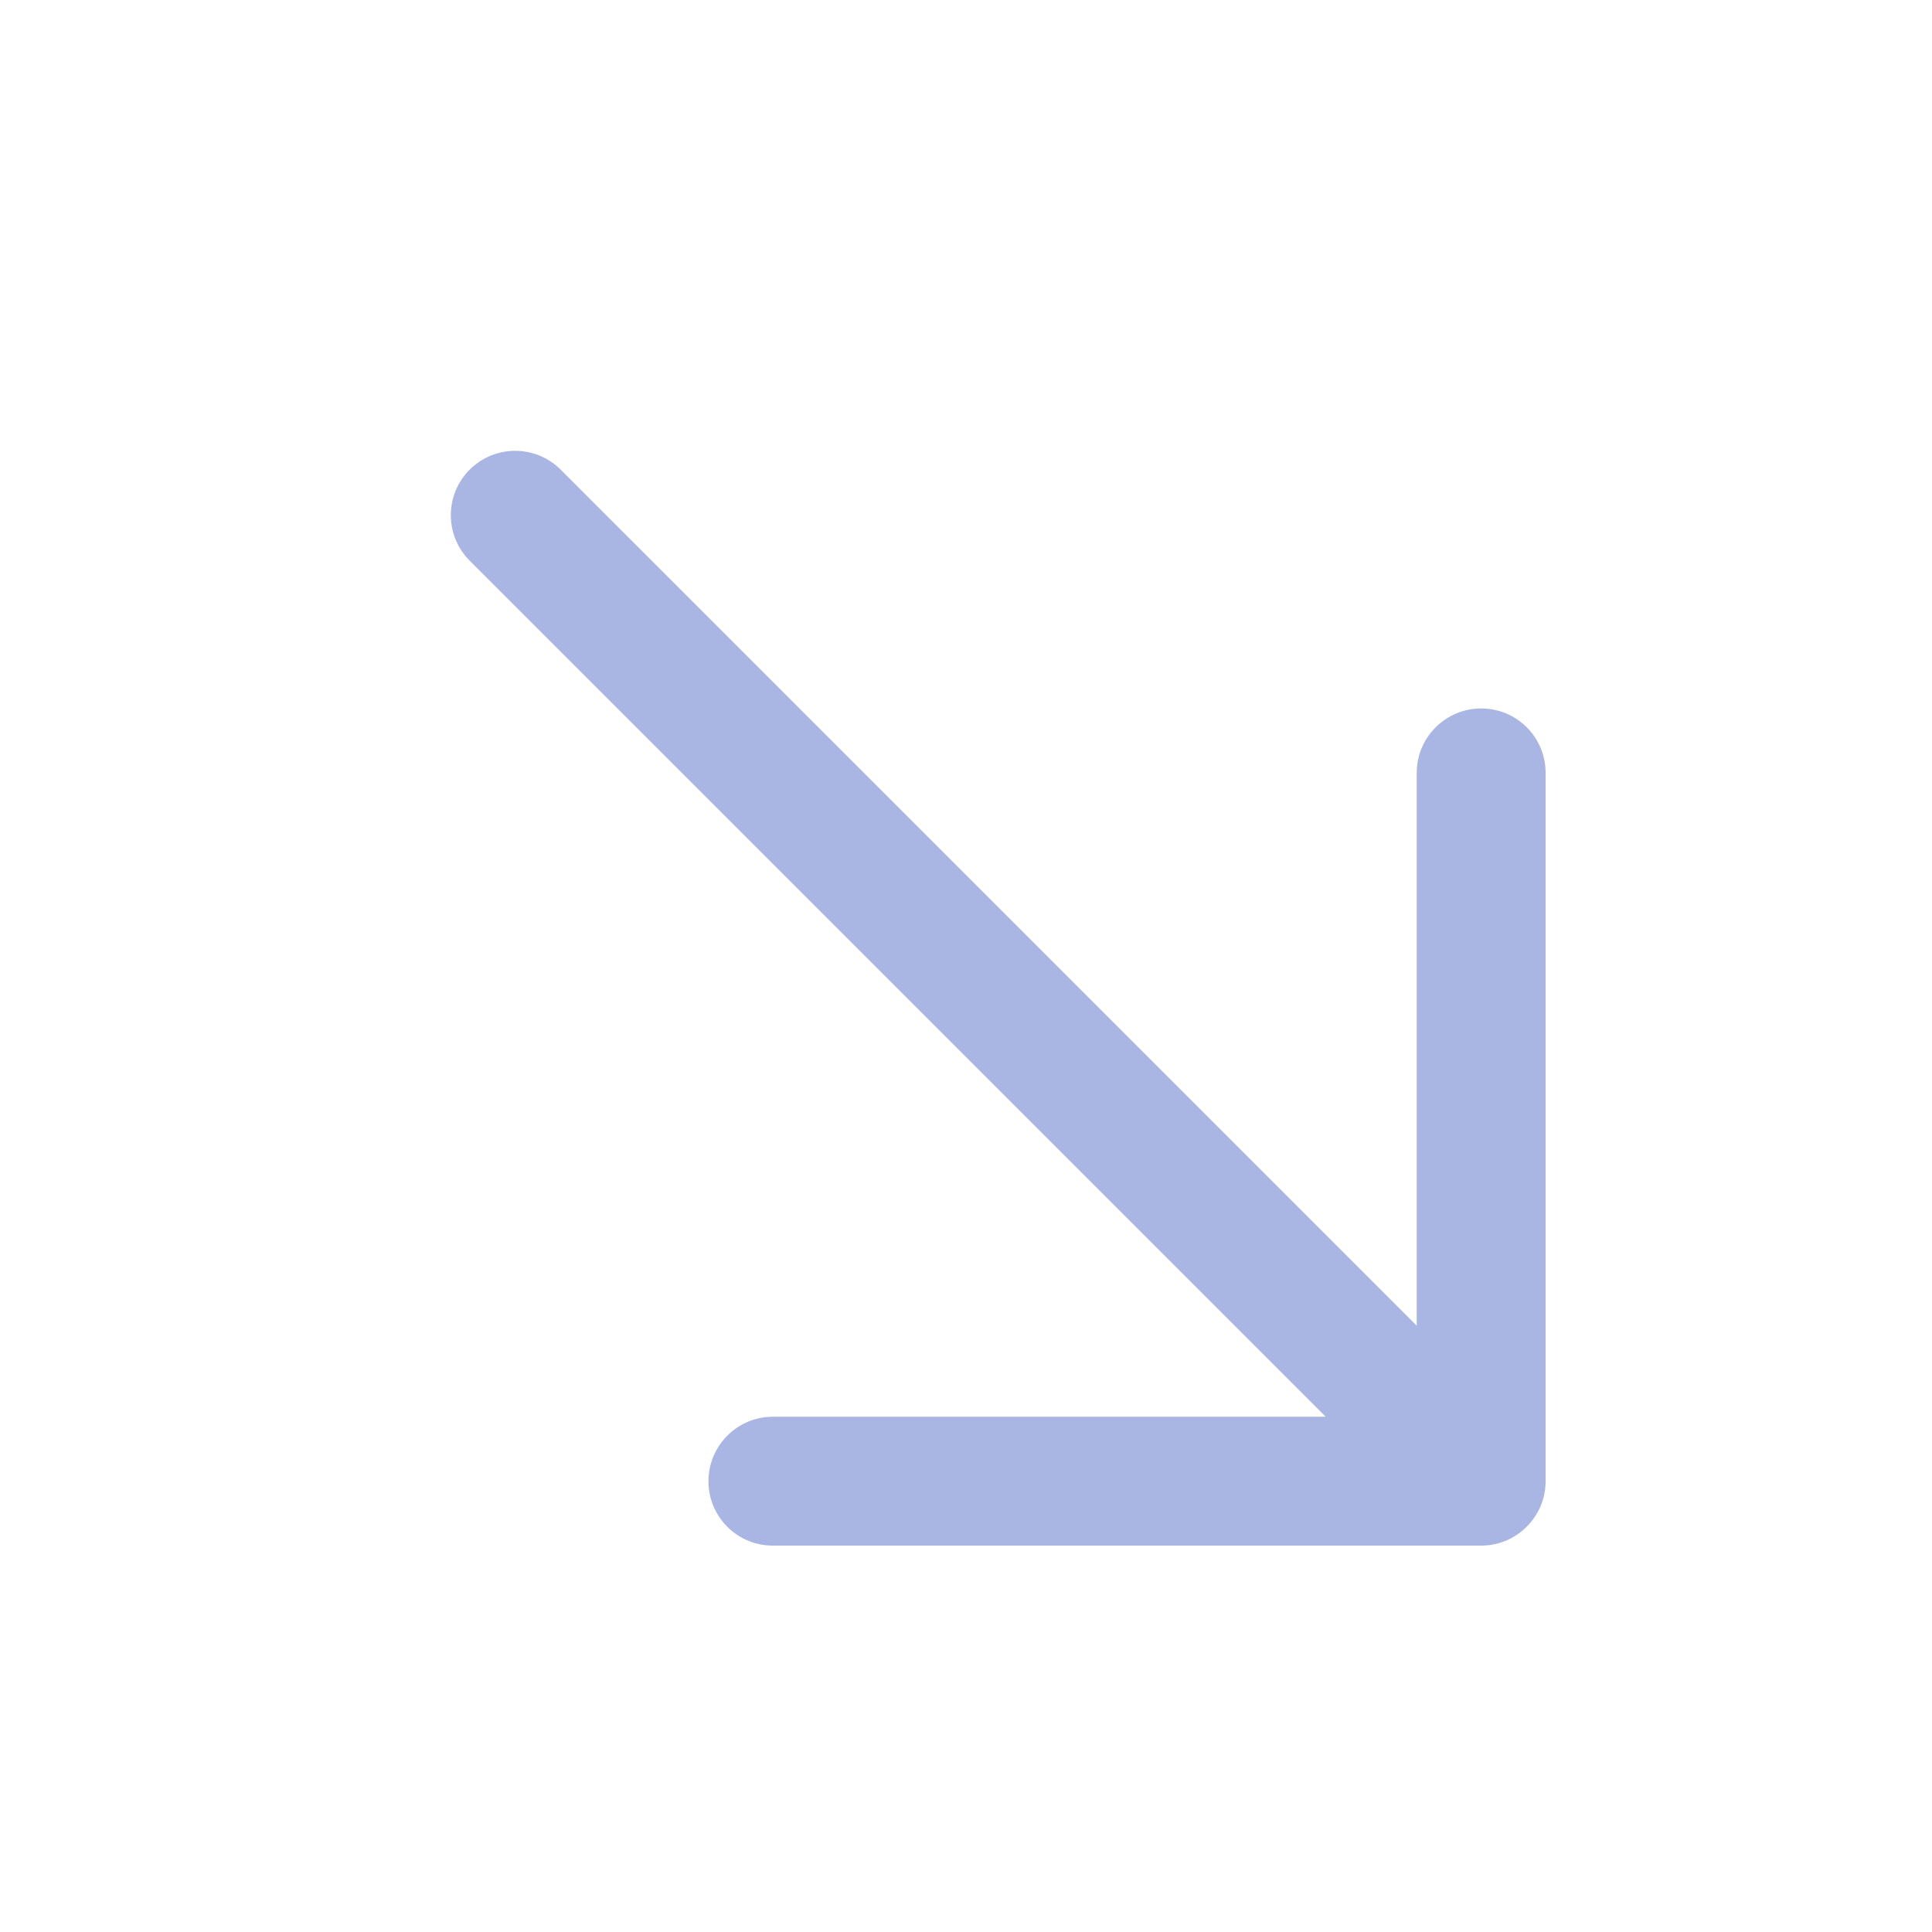 <svg width="10" height="10" viewBox="0 0 10 10" fill="none" xmlns="http://www.w3.org/2000/svg">
<path fill-rule="evenodd" clip-rule="evenodd" d="M2.431 2.431C2.301 2.561 2.301 2.772 2.431 2.902L6.862 7.333H4C3.816 7.333 3.667 7.483 3.667 7.667C3.667 7.851 3.816 8 4 8H7.667C7.755 8 7.84 7.965 7.902 7.902C7.965 7.84 8 7.755 8 7.667V4C8 3.816 7.851 3.667 7.667 3.667C7.483 3.667 7.333 3.816 7.333 4V6.862L2.902 2.431C2.772 2.301 2.561 2.301 2.431 2.431Z" fill="#A9B5E2"/>
</svg>
